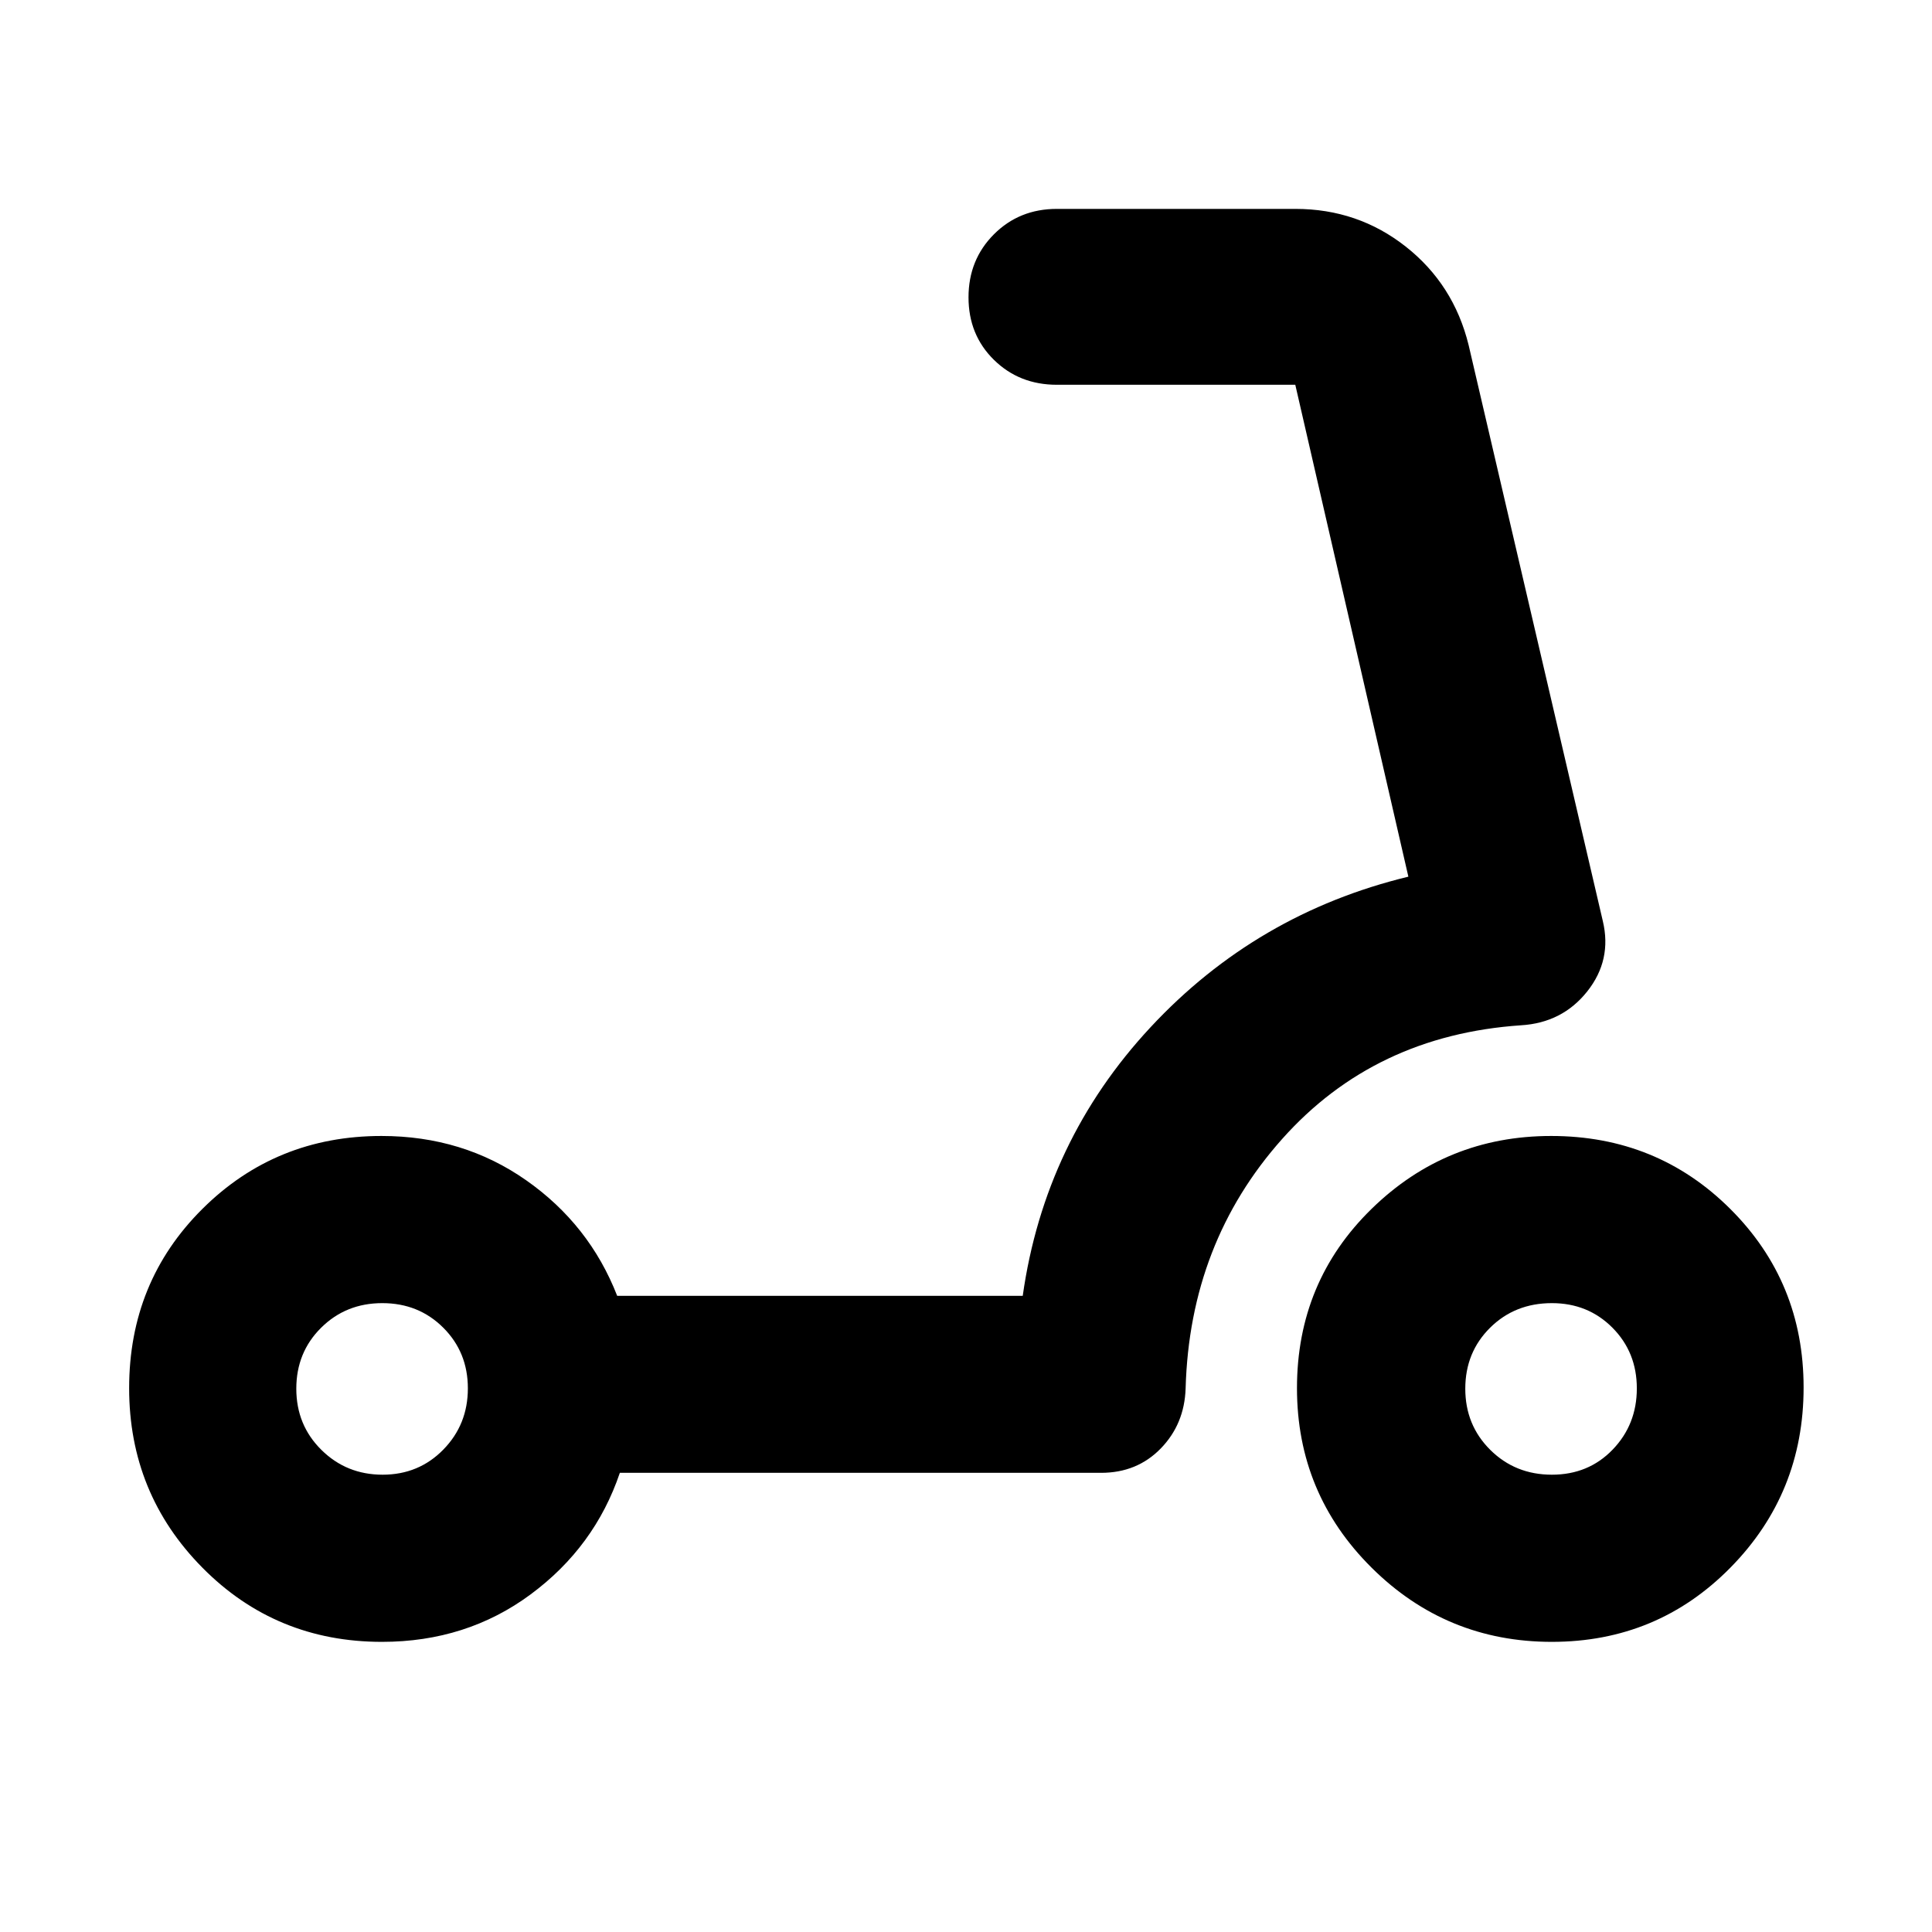 <svg xmlns="http://www.w3.org/2000/svg" height="40" viewBox="0 -960 960 960" width="40"><path d="M771.13-227.23q18.18 0 30.19-12.47 12.01-12.46 12.01-30.42t-12.13-30.16q-12.14-12.2-30.08-12.2-18.38 0-30.71 12.23-12.32 12.22-12.32 30.29 0 18.08 12.42 30.4 12.43 12.33 30.62 12.33Zm-.03 83.06q-52.43 0-89.53-36.83-37.11-36.83-37.11-89.23 0-52.9 37.08-89.1 37.07-36.21 89.23-36.21 52.65 0 89.04 36.3 36.39 36.3 36.39 88.68 0 52.56-36.33 89.47-36.34 36.92-88.77 36.92Zm-580.98-83.06q17.96 0 30.16-12.47 12.2-12.46 12.2-30.42t-12.23-30.16q-12.22-12.2-30.29-12.2-18.08 0-30.4 12.23-12.33 12.22-12.33 30.29 0 18.08 12.47 30.4 12.46 12.33 30.42 12.33Zm-.32 83.06q-52.77 0-89.2-36.83t-36.43-89.23q0-52.9 36.43-89.1 36.43-36.21 88.97-36.21 40.51 0 71.91 22.03 31.4 22.02 45.19 57.39h201.52q10.88-76.88 63.49-133.43 52.62-56.55 128.13-74.84l-56.19-244.42H525.13q-18.65 0-31.27-12.4-12.61-12.4-12.61-31.05 0-18.66 12.61-31.3 12.62-12.64 31.27-12.64h118.55q31.06 0 54.86 18.76 23.79 18.76 31.2 48.87l66.68 286.18q4.65 19.42-7.73 35.02-12.39 15.6-32.92 16.83-72.78 4.95-118.71 56.53-45.93 51.59-47.93 123.87-.57 17.76-12.35 29.87t-29.64 12.11H308q-12.45 36.8-44.32 60.39-31.87 23.6-73.88 23.6Z"/></svg>